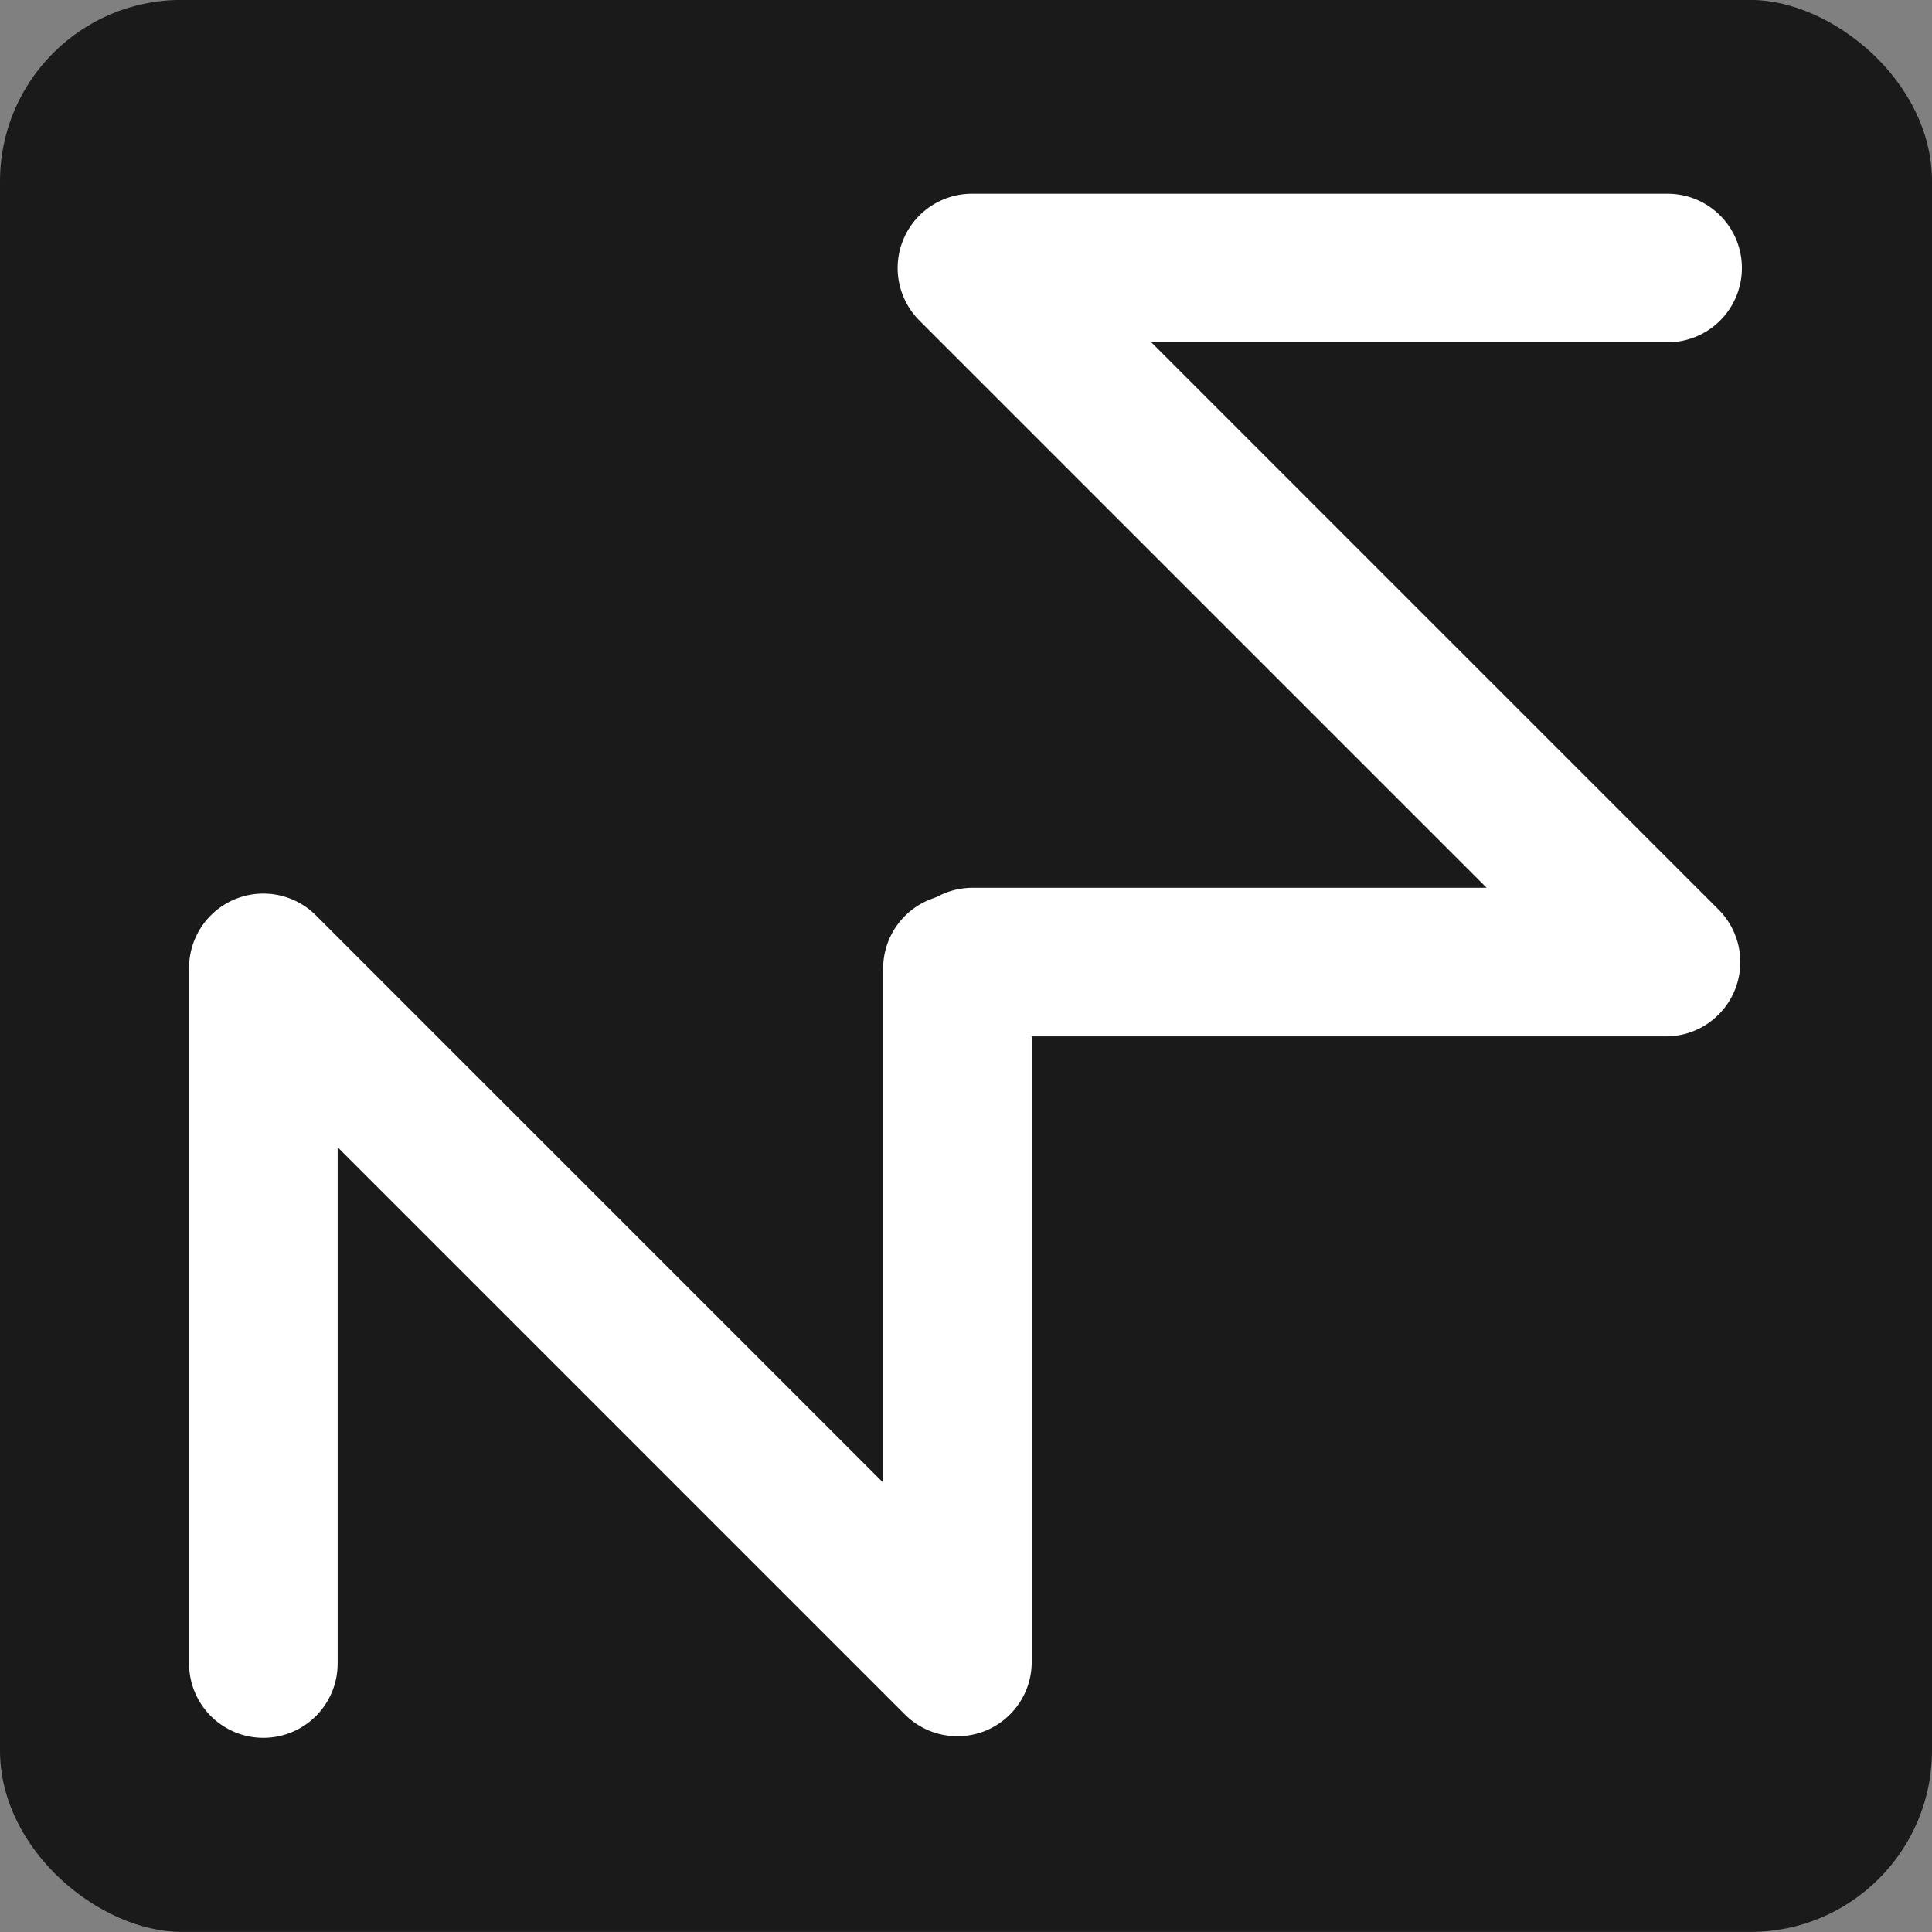<?xml version="1.0" encoding="UTF-8"?>
<svg width="67.733mm" height="67.733mm" version="1.1" viewBox="0 0 67.733 67.733" xmlns="http://www.w3.org/2000/svg"><rect x="0" y="0" width="67.733" height="67.733" fill="#808080" stroke="none"/><g transform="translate(87.861 -111.17)"><rect transform="matrix(0,-1,-1,0,0,0)" x="-178.9" y="20.128" width="67.733" height="67.733" ry="6.361" fill="#1a1a1a" fill-rule="evenodd" stop-color="#000000" style="font-variation-settings:normal;paint-order:normal"/><g transform="matrix(1.332 0 0 1.332 -463.07 4.004)" fill="none" stroke="#fff" stroke-linecap="round" stroke-linejoin="round" stroke-width="3.911"><path d="m325.58 87.509h-18.31l18.268 18.268h-18.251" stop-color="#000000" style="font-variation-settings:normal;paint-order:normal"/><path d="m288.62 124.24v-18.31l18.268 18.268v-18.251" stop-color="#000000" style="font-variation-settings:normal;paint-order:normal"/></g></g></svg>
